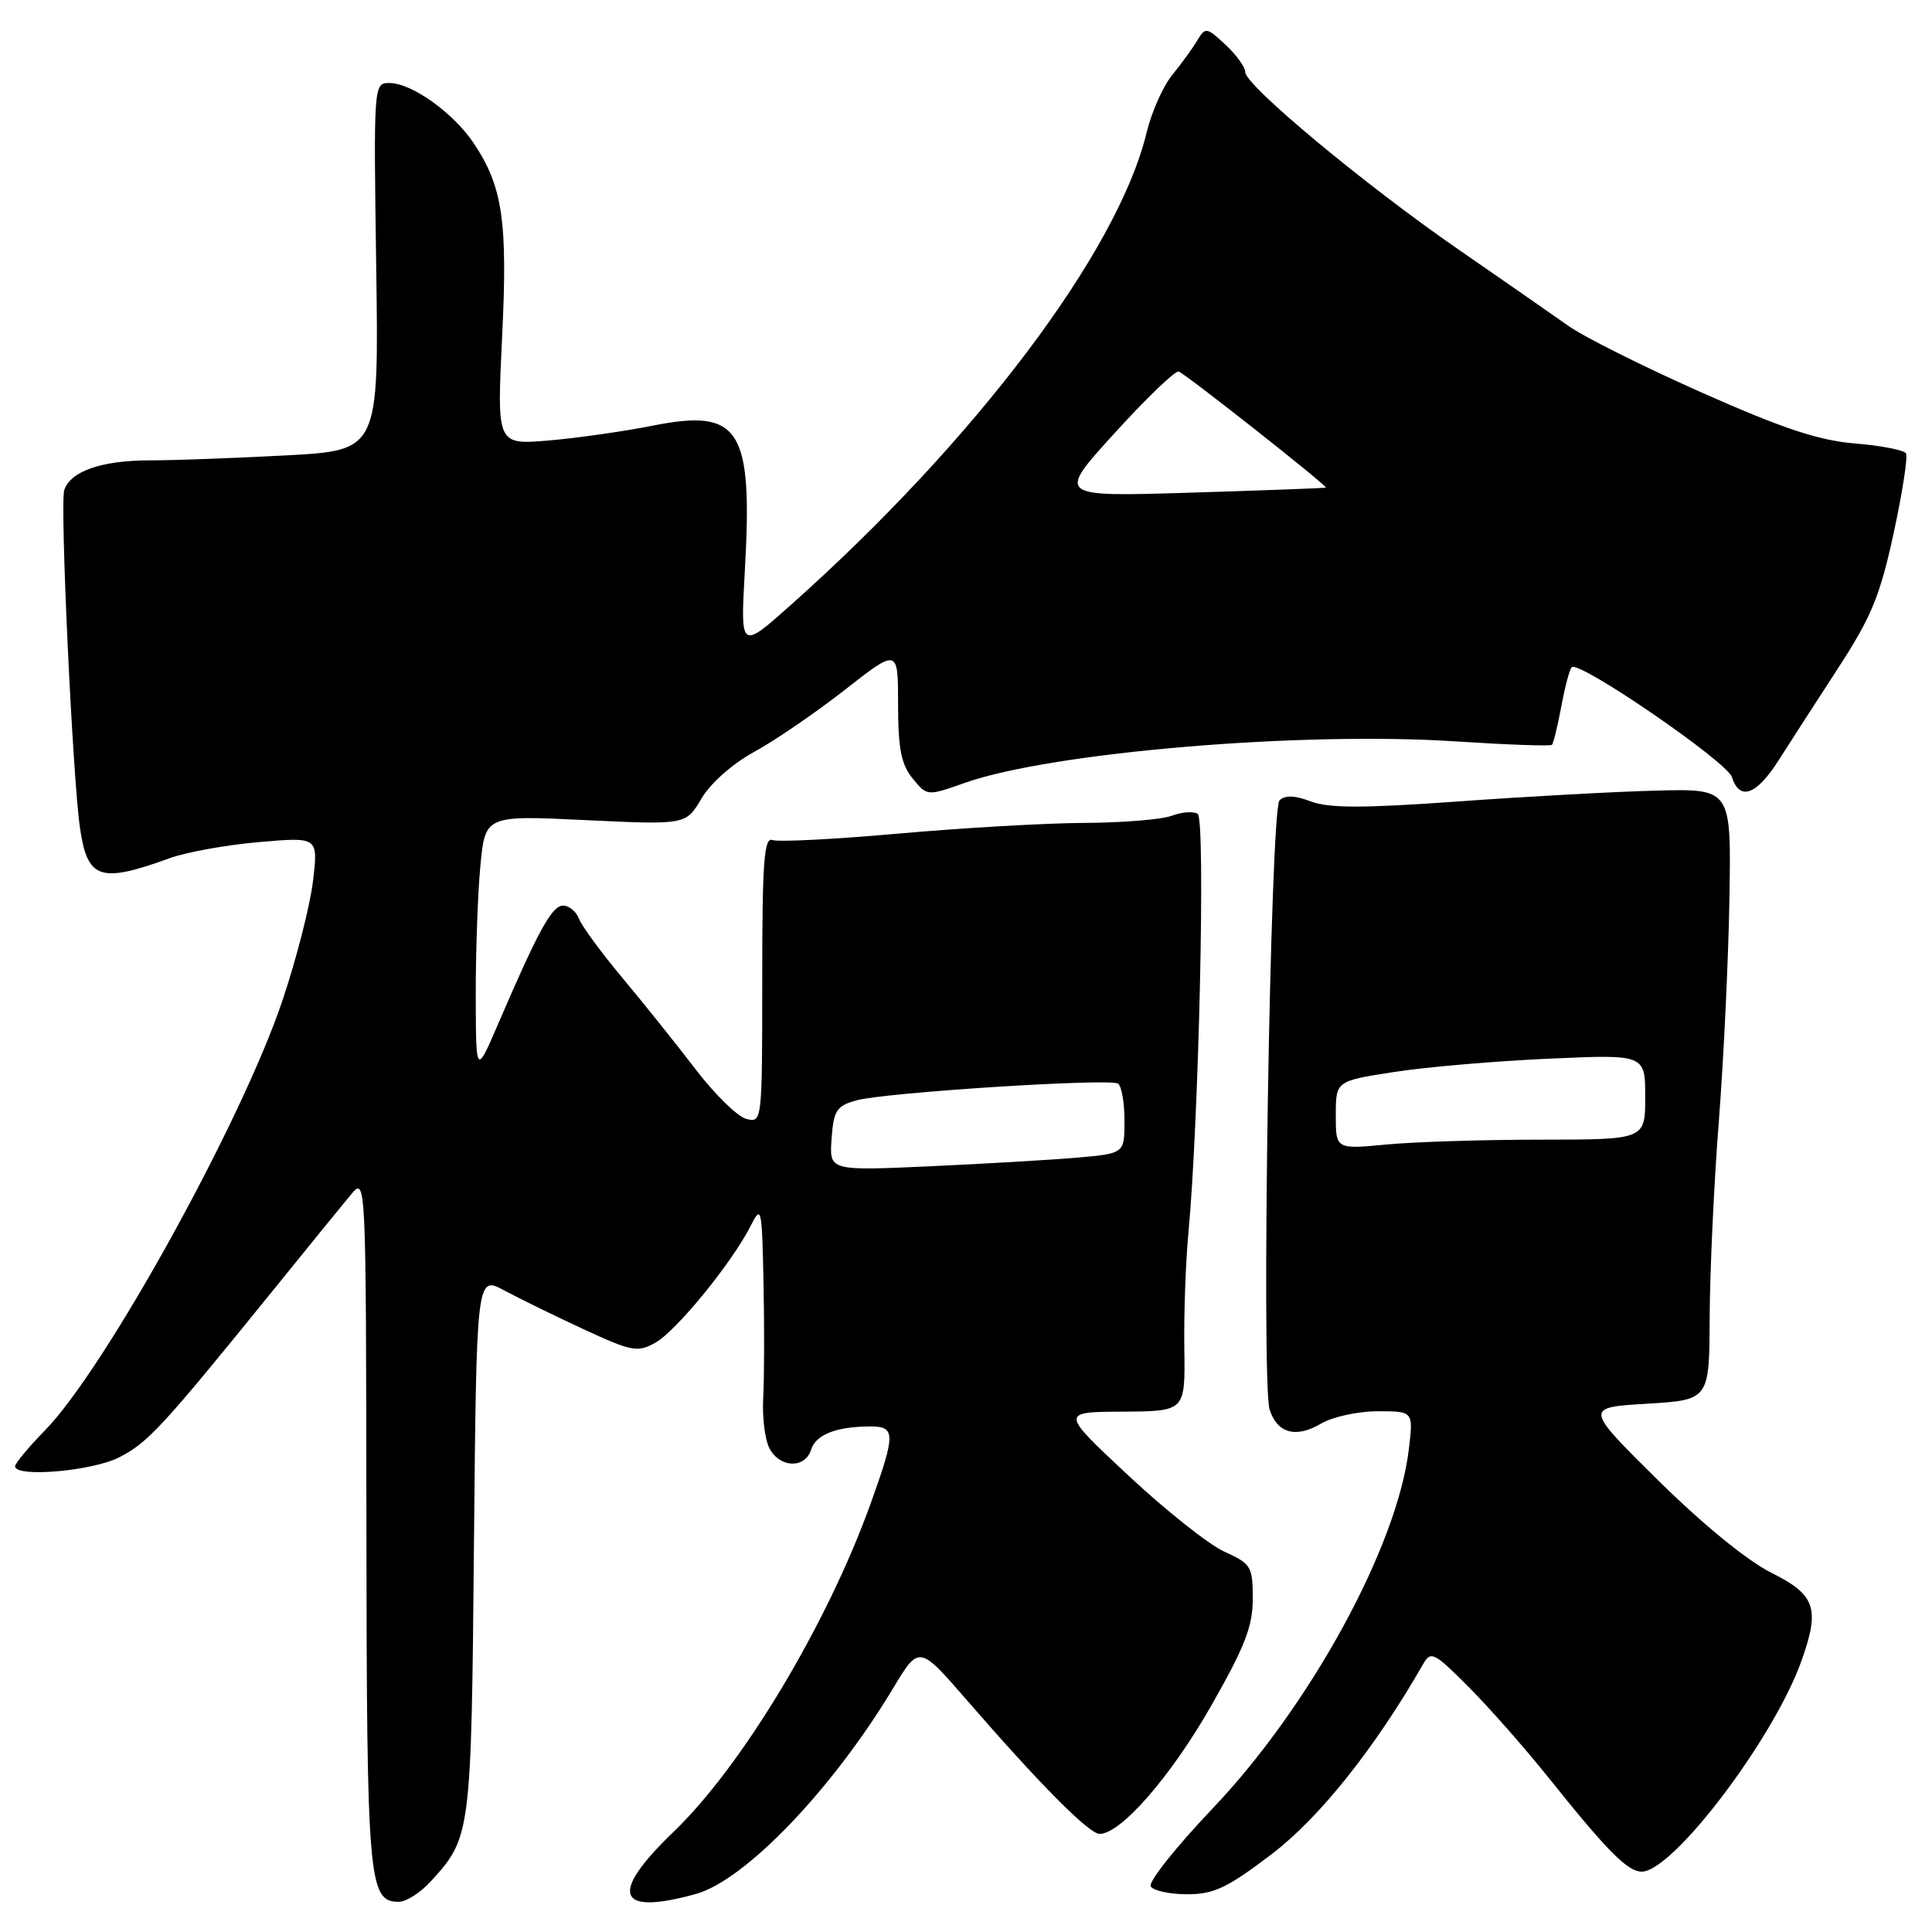 <?xml version="1.0" encoding="UTF-8" standalone="no"?>
<!DOCTYPE svg PUBLIC "-//W3C//DTD SVG 1.1//EN" "http://www.w3.org/Graphics/SVG/1.1/DTD/svg11.dtd" >
<svg xmlns="http://www.w3.org/2000/svg" xmlns:xlink="http://www.w3.org/1999/xlink" version="1.1" viewBox="0 0 256 256">
 <g >
 <path fill="currentColor"
d=" M 57.12 249.25 C 62.40 243.45 62.45 243.04 62.80 204.76 C 63.14 169.02 63.14 169.02 66.82 170.99 C 68.84 172.08 73.60 174.40 77.39 176.16 C 83.73 179.09 84.49 179.23 86.85 177.91 C 89.61 176.36 96.96 167.36 99.43 162.50 C 100.90 159.61 100.96 159.88 101.17 170.00 C 101.29 175.78 101.27 182.61 101.13 185.19 C 100.98 187.77 101.36 190.81 101.97 191.94 C 103.35 194.52 106.67 194.62 107.47 192.11 C 108.10 190.09 110.77 189.04 115.25 189.01 C 118.69 189.00 118.70 189.92 115.38 199.19 C 109.61 215.24 98.38 233.95 89.25 242.73 C 80.65 250.99 81.69 253.88 92.21 250.96 C 98.74 249.14 110.25 237.15 118.32 223.74 C 121.78 217.98 121.78 217.98 128.08 225.24 C 137.78 236.43 144.30 243.00 145.71 243.00 C 148.51 243.00 155.12 235.42 160.42 226.14 C 164.94 218.23 166.00 215.51 166.00 211.84 C 166.00 207.57 165.78 207.21 162.25 205.61 C 160.19 204.68 154.45 200.13 149.50 195.50 C 140.50 187.09 140.50 187.09 148.78 187.05 C 157.05 187.00 157.05 187.00 156.93 178.75 C 156.86 174.21 157.10 167.35 157.46 163.50 C 158.86 148.63 159.76 108.51 158.70 107.84 C 158.13 107.47 156.59 107.59 155.27 108.09 C 153.95 108.59 148.74 109.02 143.68 109.04 C 138.63 109.06 127.57 109.70 119.11 110.45 C 110.64 111.21 103.10 111.59 102.36 111.31 C 101.24 110.88 101.00 114.20 101.00 129.80 C 101.00 148.66 100.98 148.81 98.89 148.26 C 97.72 147.96 94.68 144.98 92.14 141.65 C 89.59 138.32 85.23 132.87 82.45 129.55 C 79.67 126.22 77.09 122.71 76.73 121.75 C 76.36 120.79 75.41 120.00 74.62 120.00 C 73.14 120.00 71.37 123.22 66.08 135.50 C 63.07 142.50 63.07 142.50 63.04 132.00 C 63.03 126.22 63.30 118.47 63.65 114.76 C 64.29 108.03 64.29 108.03 77.59 108.67 C 90.89 109.30 90.89 109.30 92.95 105.81 C 94.15 103.77 97.07 101.19 99.93 99.63 C 102.64 98.16 108.04 94.46 111.93 91.42 C 119.00 85.89 119.00 85.89 119.00 93.33 C 119.00 99.19 119.41 101.28 120.92 103.14 C 122.84 105.50 122.84 105.50 127.86 103.73 C 139.31 99.69 172.45 96.89 192.89 98.24 C 199.71 98.68 205.44 98.89 205.64 98.69 C 205.84 98.50 206.39 96.21 206.88 93.62 C 207.36 91.03 207.98 88.68 208.26 88.41 C 209.20 87.46 228.84 100.93 229.49 102.97 C 230.50 106.17 232.74 105.36 235.67 100.75 C 237.16 98.41 240.72 92.90 243.58 88.50 C 247.96 81.76 249.12 78.95 250.91 70.68 C 252.08 65.28 252.82 60.51 252.55 60.07 C 252.27 59.64 249.23 59.04 245.78 58.76 C 240.97 58.36 236.22 56.78 225.52 52.03 C 217.83 48.62 209.85 44.63 207.79 43.16 C 205.72 41.70 199.19 37.15 193.27 33.07 C 180.85 24.49 165.00 11.31 165.00 9.55 C 165.00 8.89 163.82 7.26 162.38 5.92 C 159.87 3.60 159.72 3.57 158.63 5.38 C 158.01 6.42 156.51 8.48 155.31 9.96 C 154.10 11.44 152.58 14.87 151.93 17.57 C 148.14 33.31 129.27 58.36 104.80 80.15 C 98.11 86.11 98.11 86.11 98.69 75.72 C 99.77 56.77 98.07 54.09 86.45 56.41 C 82.63 57.17 76.43 58.05 72.67 58.37 C 65.84 58.94 65.84 58.94 66.53 44.72 C 67.29 29.29 66.61 24.68 62.73 18.92 C 60.02 14.91 54.54 11.00 51.60 11.00 C 49.51 11.00 49.50 11.16 49.85 35.34 C 50.20 59.68 50.20 59.68 37.94 60.34 C 31.20 60.70 23.08 61.00 19.89 61.00 C 13.46 61.00 9.31 62.44 8.51 64.96 C 7.93 66.78 9.62 103.03 10.60 109.72 C 11.59 116.51 13.25 117.07 22.50 113.71 C 24.70 112.91 30.02 111.95 34.33 111.58 C 42.16 110.90 42.16 110.90 41.48 116.70 C 41.11 119.89 39.30 127.00 37.45 132.50 C 32.08 148.53 13.94 181.38 5.95 189.54 C 3.78 191.76 2.00 193.90 2.00 194.29 C 2.00 195.81 12.20 194.94 15.80 193.10 C 19.60 191.16 21.48 189.12 36.08 171.10 C 40.71 165.37 45.40 159.61 46.50 158.29 C 48.50 155.89 48.50 155.89 48.55 201.70 C 48.60 249.47 48.81 252.00 52.85 252.00 C 53.83 252.00 55.75 250.76 57.12 249.25 Z  M 168.51 245.68 C 174.84 240.86 182.20 231.63 188.59 220.47 C 189.59 218.72 190.05 218.96 194.61 223.54 C 197.33 226.27 202.07 231.65 205.15 235.50 C 212.99 245.30 215.66 248.00 217.54 248.00 C 221.69 248.00 235.09 230.29 238.73 220.00 C 241.17 213.11 240.55 211.31 234.75 208.42 C 231.55 206.83 225.69 202.04 219.72 196.16 C 209.95 186.50 209.95 186.50 218.22 186.00 C 226.50 185.50 226.50 185.50 226.54 174.50 C 226.57 168.45 227.11 156.75 227.76 148.50 C 228.40 140.25 229.03 126.97 229.16 119.00 C 229.40 104.50 229.40 104.50 219.45 104.76 C 213.98 104.90 202.15 105.55 193.17 106.20 C 180.62 107.10 176.11 107.10 173.71 106.20 C 171.54 105.38 170.26 105.34 169.54 106.06 C 168.32 107.28 167.09 183.22 168.23 186.78 C 169.25 189.92 171.71 190.60 175.02 188.65 C 176.55 187.74 179.94 187.00 182.54 187.00 C 187.28 187.00 187.28 187.00 186.68 192.02 C 185.16 204.90 173.61 226.04 160.67 239.64 C 155.81 244.75 152.12 249.39 152.48 249.96 C 152.83 250.53 155.01 251.00 157.32 251.00 C 160.85 251.00 162.63 250.15 168.51 245.68 Z  M 110.19 150.89 C 110.46 147.12 110.84 146.54 113.50 145.80 C 117.25 144.76 146.96 142.86 148.14 143.58 C 148.61 143.88 149.00 146.08 149.00 148.48 C 149.00 152.84 149.00 152.84 142.75 153.39 C 139.31 153.69 130.51 154.20 123.19 154.54 C 109.88 155.14 109.88 155.14 110.19 150.89 Z  M 147.69 57.39 C 151.91 52.75 155.73 49.08 156.18 49.23 C 157.09 49.53 175.95 64.41 175.68 64.61 C 175.58 64.68 167.51 64.98 157.75 65.28 C 140.01 65.83 140.01 65.83 147.69 57.39 Z  M 177.00 147.77 C 177.00 143.24 177.00 143.24 184.75 142.04 C 189.01 141.38 198.24 140.59 205.25 140.28 C 218.00 139.71 218.00 139.71 218.00 145.36 C 218.00 151.00 218.00 151.00 204.25 151.01 C 196.69 151.01 187.46 151.30 183.75 151.65 C 177.00 152.29 177.00 152.29 177.00 147.77 Z "/>
</g>
</svg>